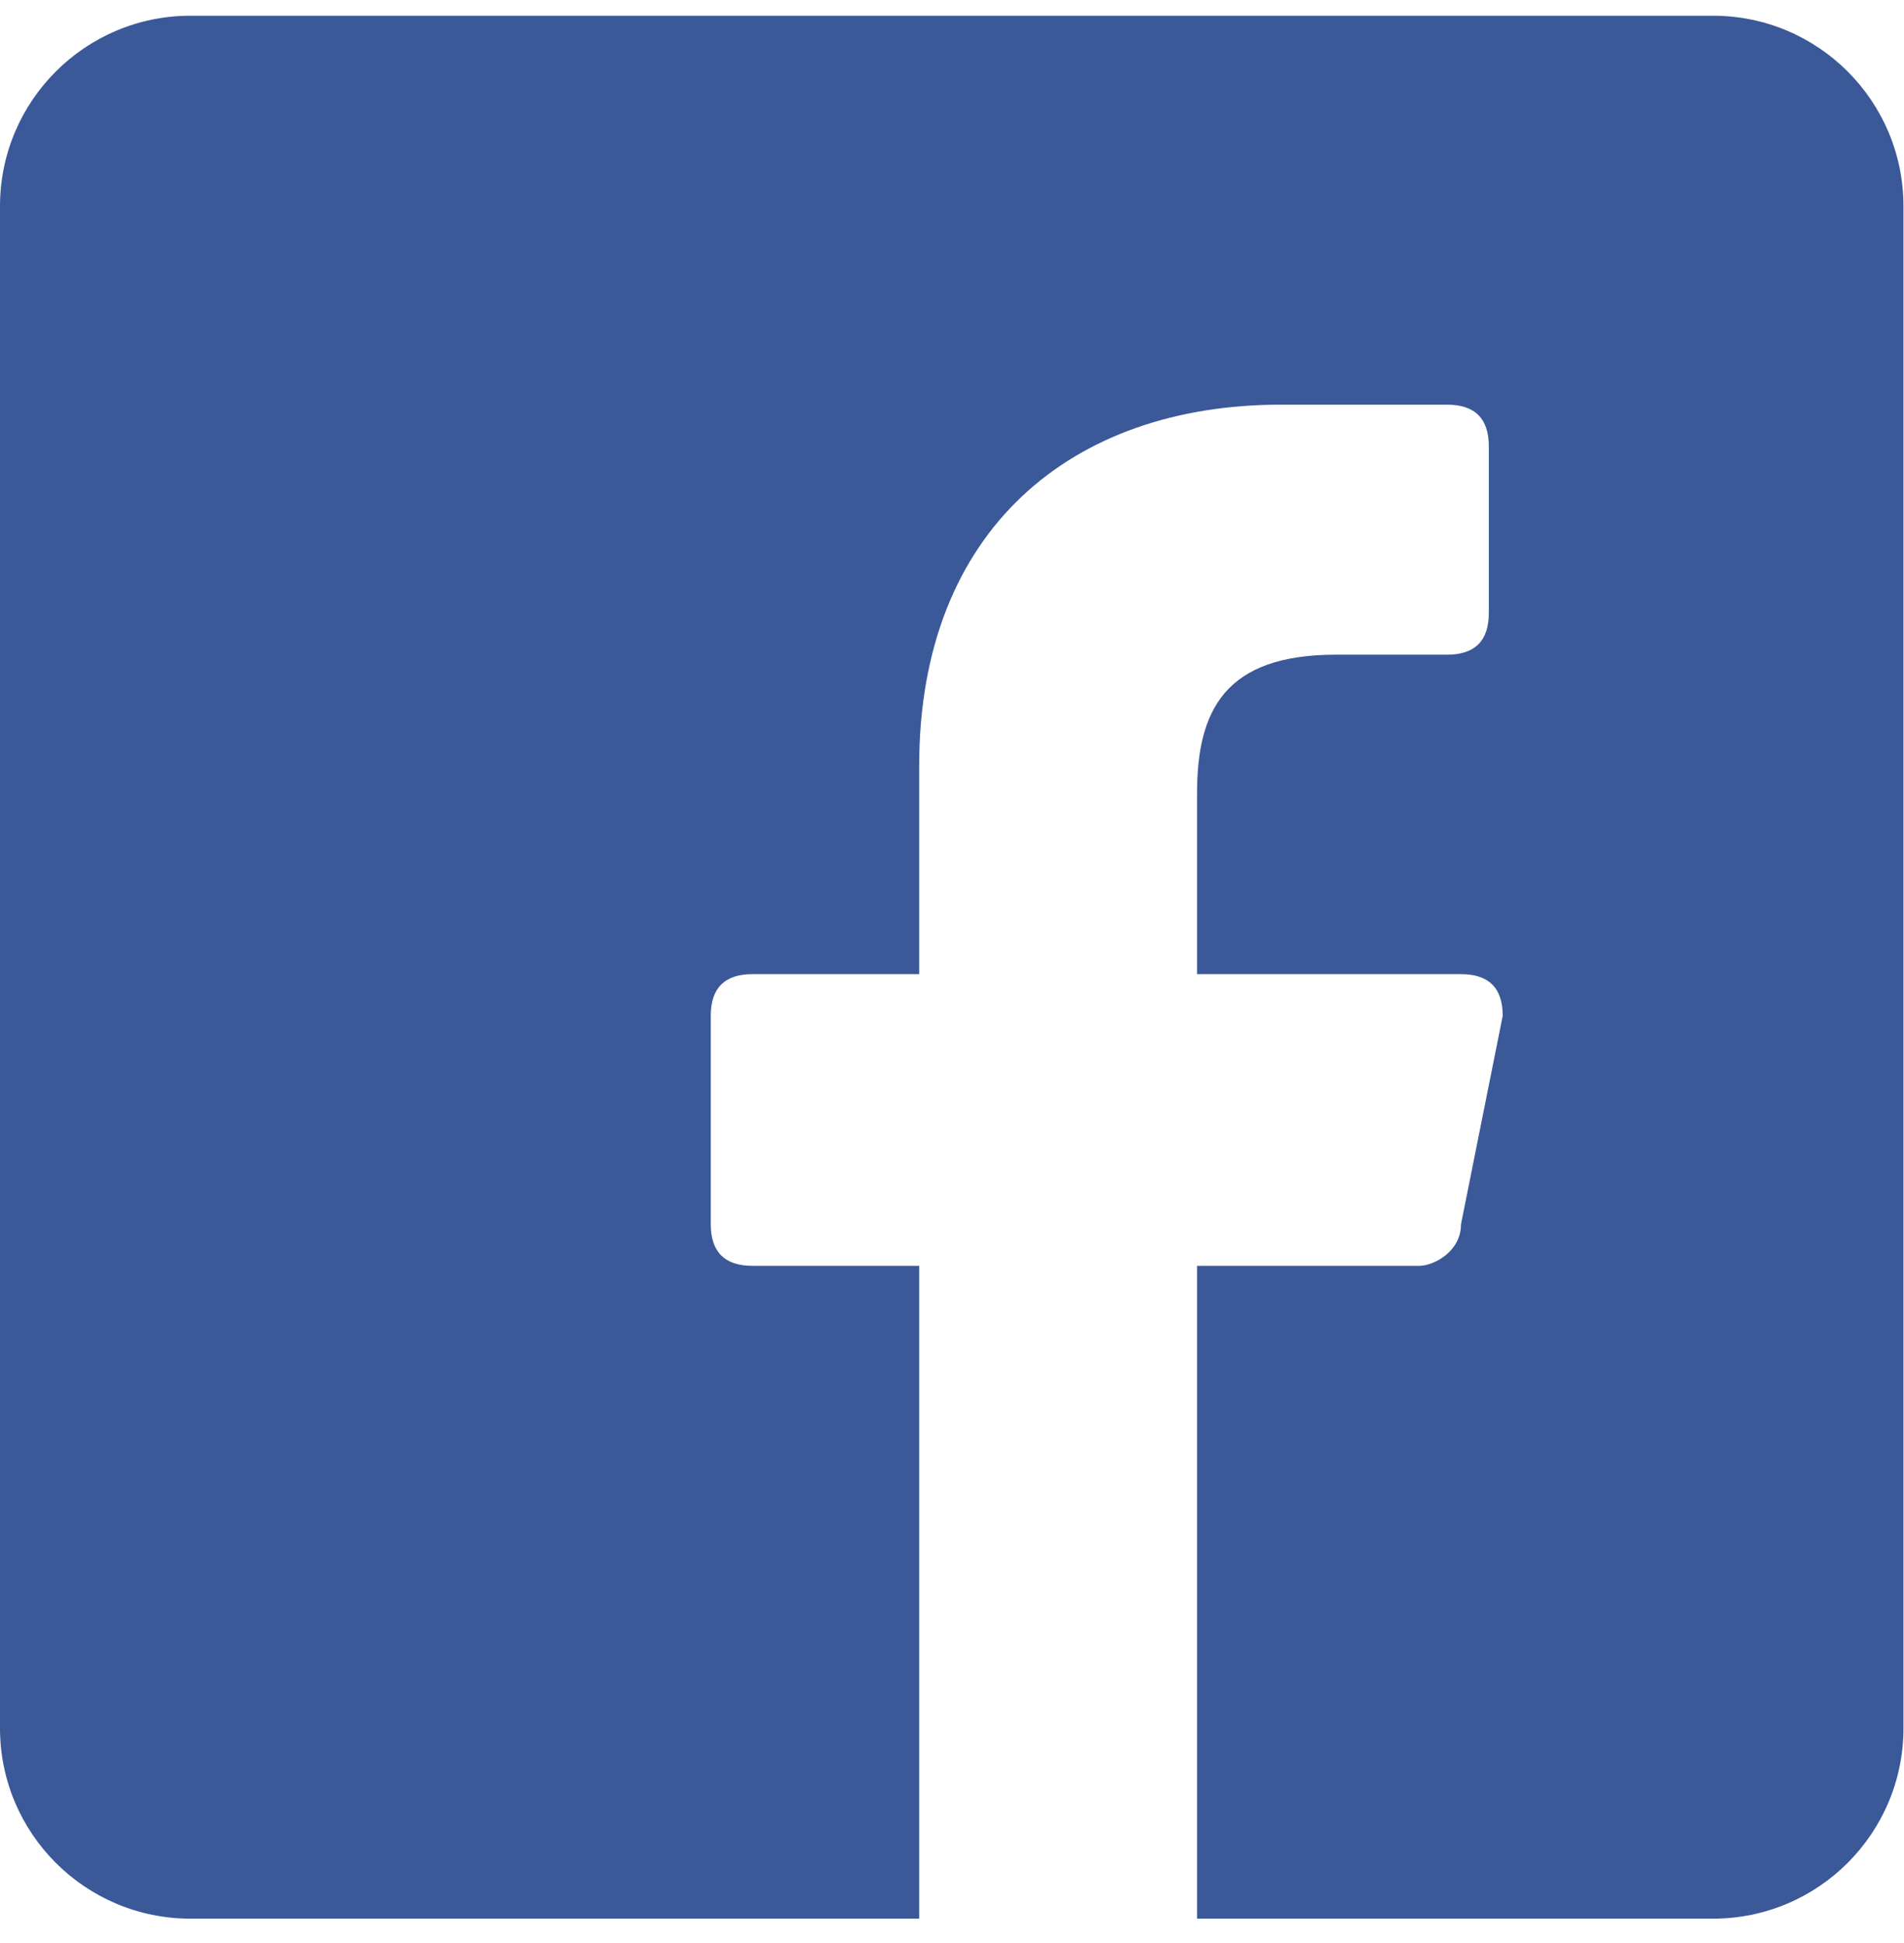 <svg width="50" height="51" viewBox="0 0 50 51" fill="none" xmlns="http://www.w3.org/2000/svg">
<path fill-rule="evenodd" clip-rule="evenodd" d="M5 0.413H44.986C47.747 0.413 49.986 2.652 49.986 5.413V45.361C49.986 48.122 47.747 50.361 44.986 50.361H31.435V33.226H37.273C37.638 33.226 38.367 32.861 38.367 32.132L39.462 26.663C39.462 25.934 39.097 25.569 38.367 25.569H31.435V20.83C31.435 18.642 32.165 17.184 35.084 17.184H38.003C38.732 17.184 39.097 16.82 39.097 16.09V11.715C39.097 10.986 38.732 10.622 38.003 10.622H33.624C28.151 10.622 24.138 13.903 24.138 20.101V25.569H19.76C19.03 25.569 18.665 25.934 18.665 26.663V32.132C18.665 32.861 19.03 33.226 19.76 33.226H24.138V50.361H5C2.239 50.361 0 48.122 0 45.361V5.413C0 2.652 2.239 0.413 5 0.413Z" fill="#3B5998"/>
</svg>
